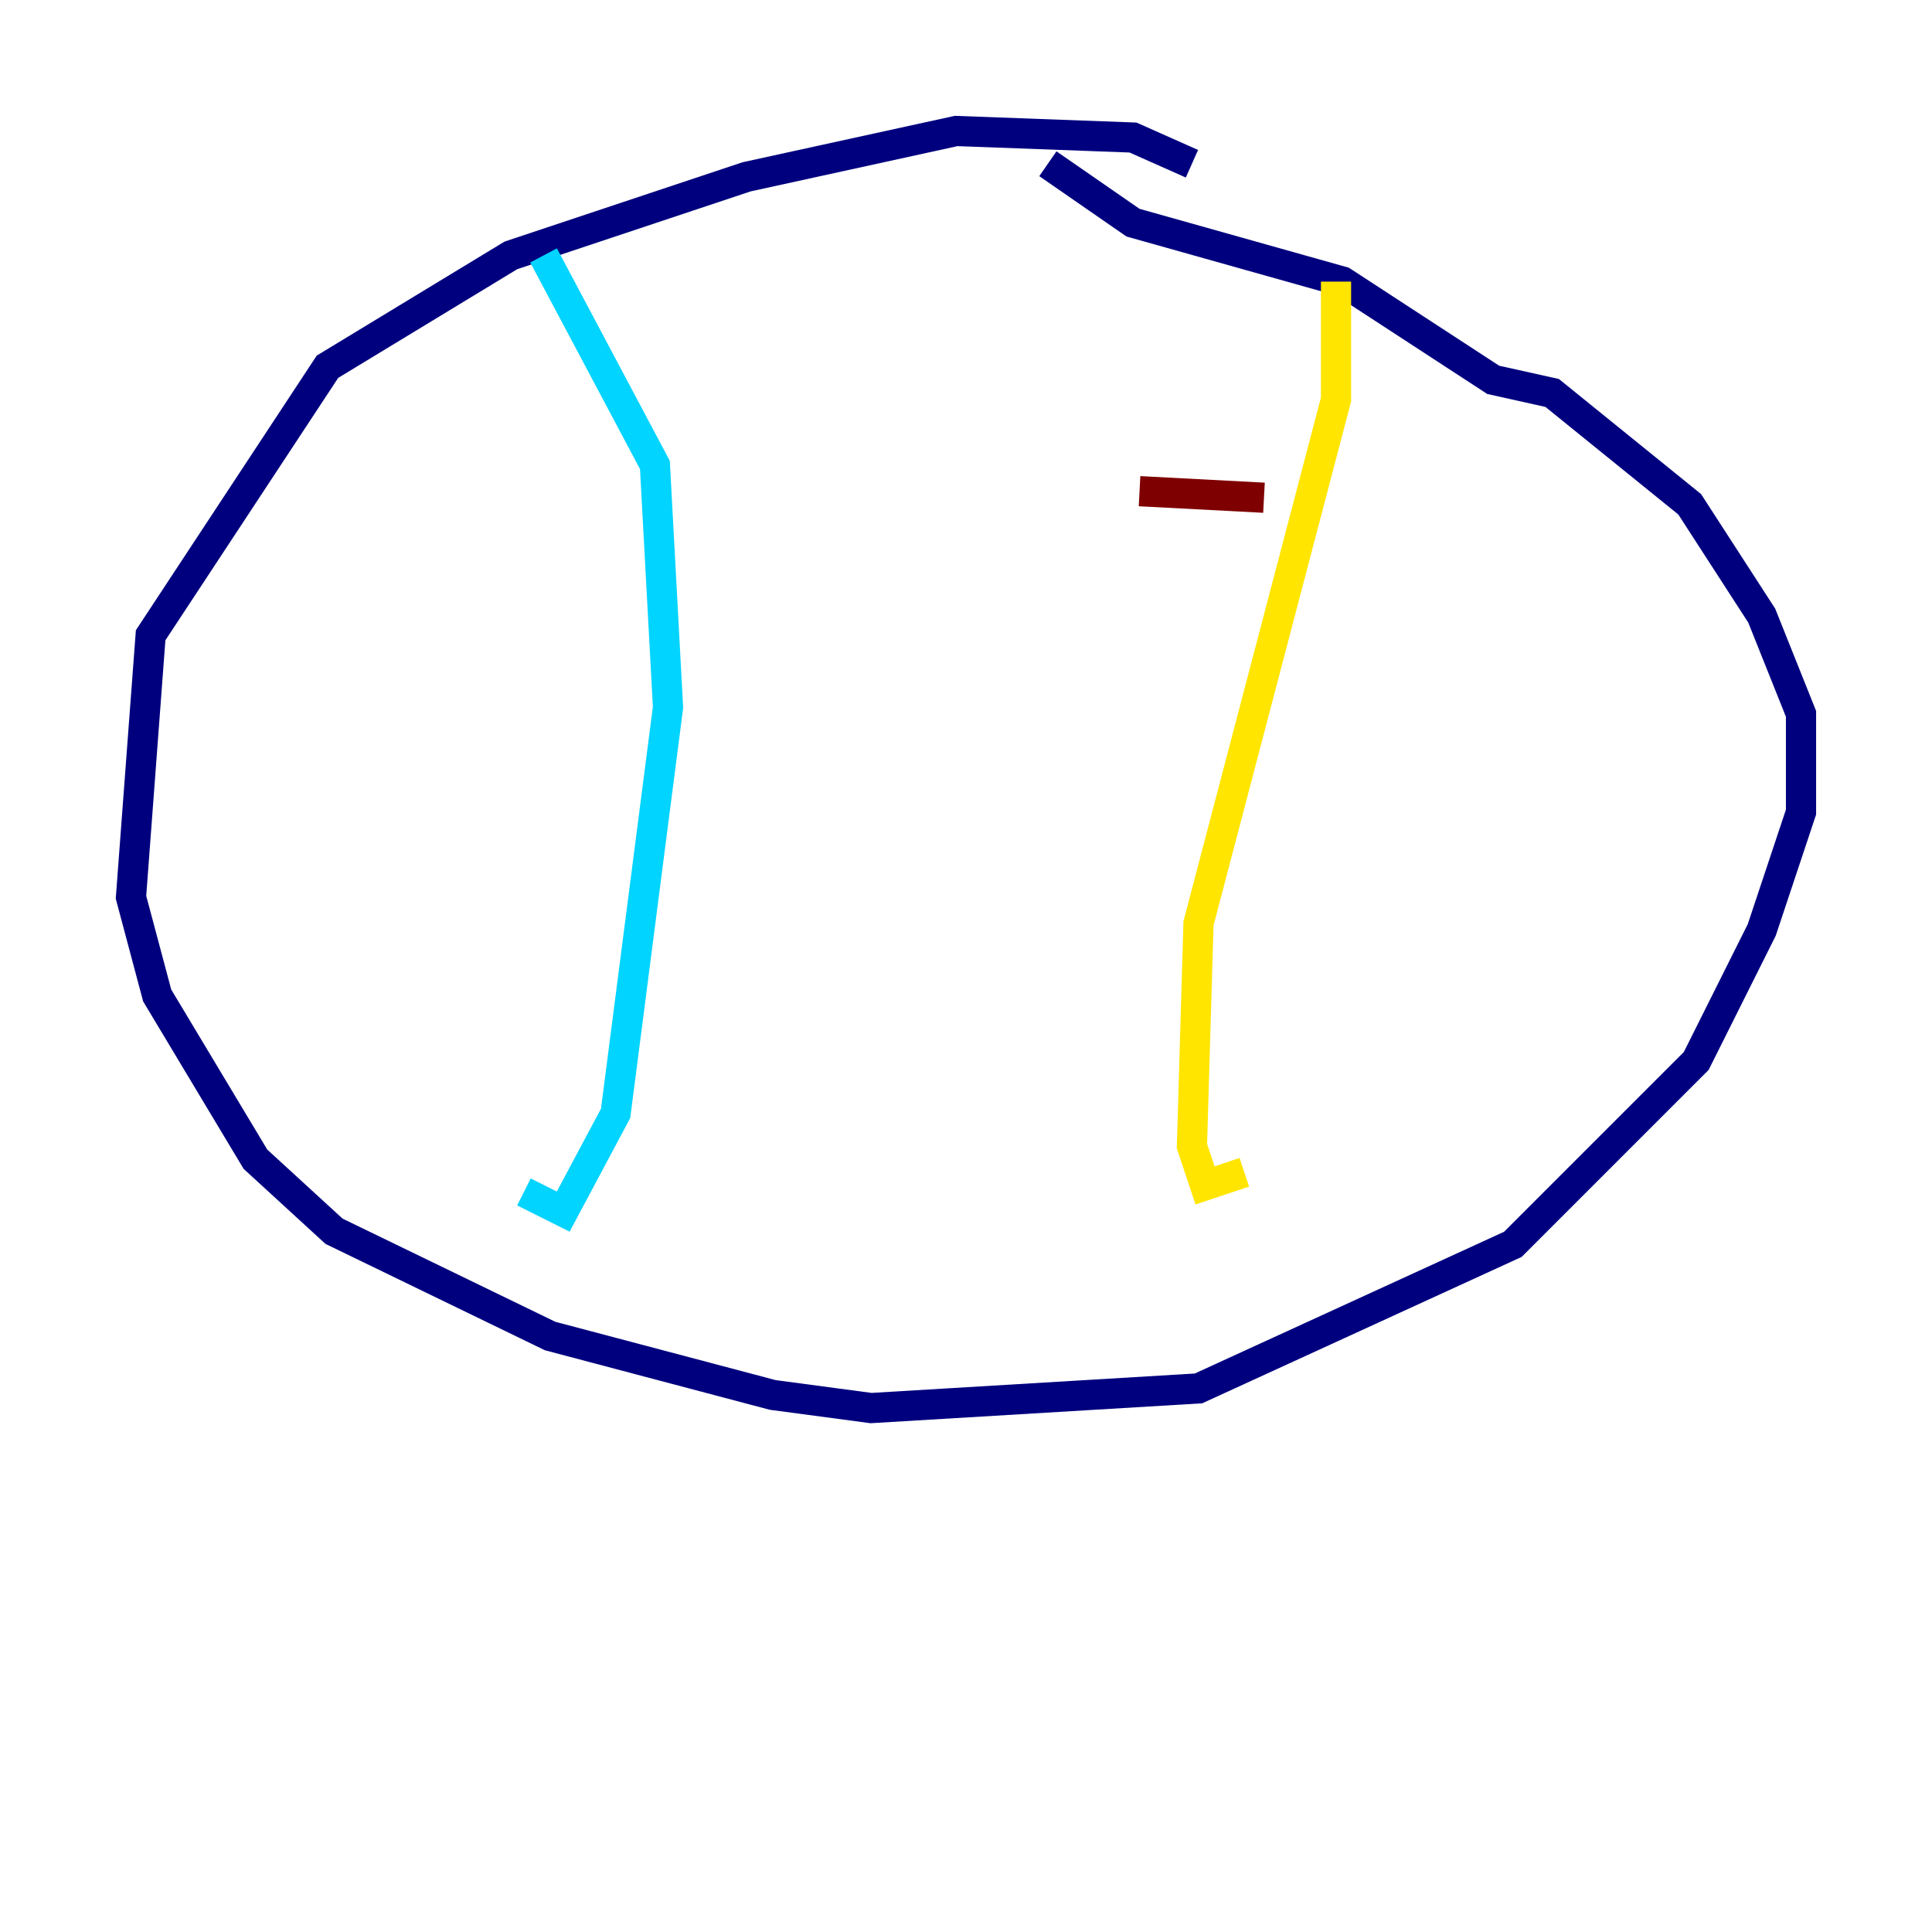 <?xml version="1.0" encoding="utf-8" ?>
<svg baseProfile="tiny" height="128" version="1.2" viewBox="0,0,128,128" width="128" xmlns="http://www.w3.org/2000/svg" xmlns:ev="http://www.w3.org/2001/xml-events" xmlns:xlink="http://www.w3.org/1999/xlink"><defs /><polyline fill="none" points="78.969,10.848 75.064,9.112 63.349,8.678 49.464,11.715 33.844,16.922 21.695,24.298 9.98,42.088 8.678,59.444 10.414,65.953 16.922,76.8 22.129,81.573 36.447,88.515 51.2,92.42 57.709,93.288 79.403,91.986 100.231,82.441 112.38,70.291 116.719,61.614 119.322,53.803 119.322,47.295 116.719,40.786 111.946,33.41 102.834,26.034 98.929,25.166 88.949,18.658 75.064,14.752 69.424,10.848" stroke="#00007f" stroke-width="2" /><polyline fill="none" points="36.014,16.922 43.39,30.807 44.258,46.861 40.786,73.763 37.315,80.271 34.712,78.969" stroke="#00d4ff" stroke-width="2" /><polyline fill="none" points="88.515,18.658 88.515,26.468 79.403,61.18 78.969,75.932 79.837,78.536 82.441,77.668" stroke="#ffe500" stroke-width="2" /><polyline fill="none" points="75.498,32.542 83.742,32.976" stroke="#7f0000" stroke-width="2" /></svg>
